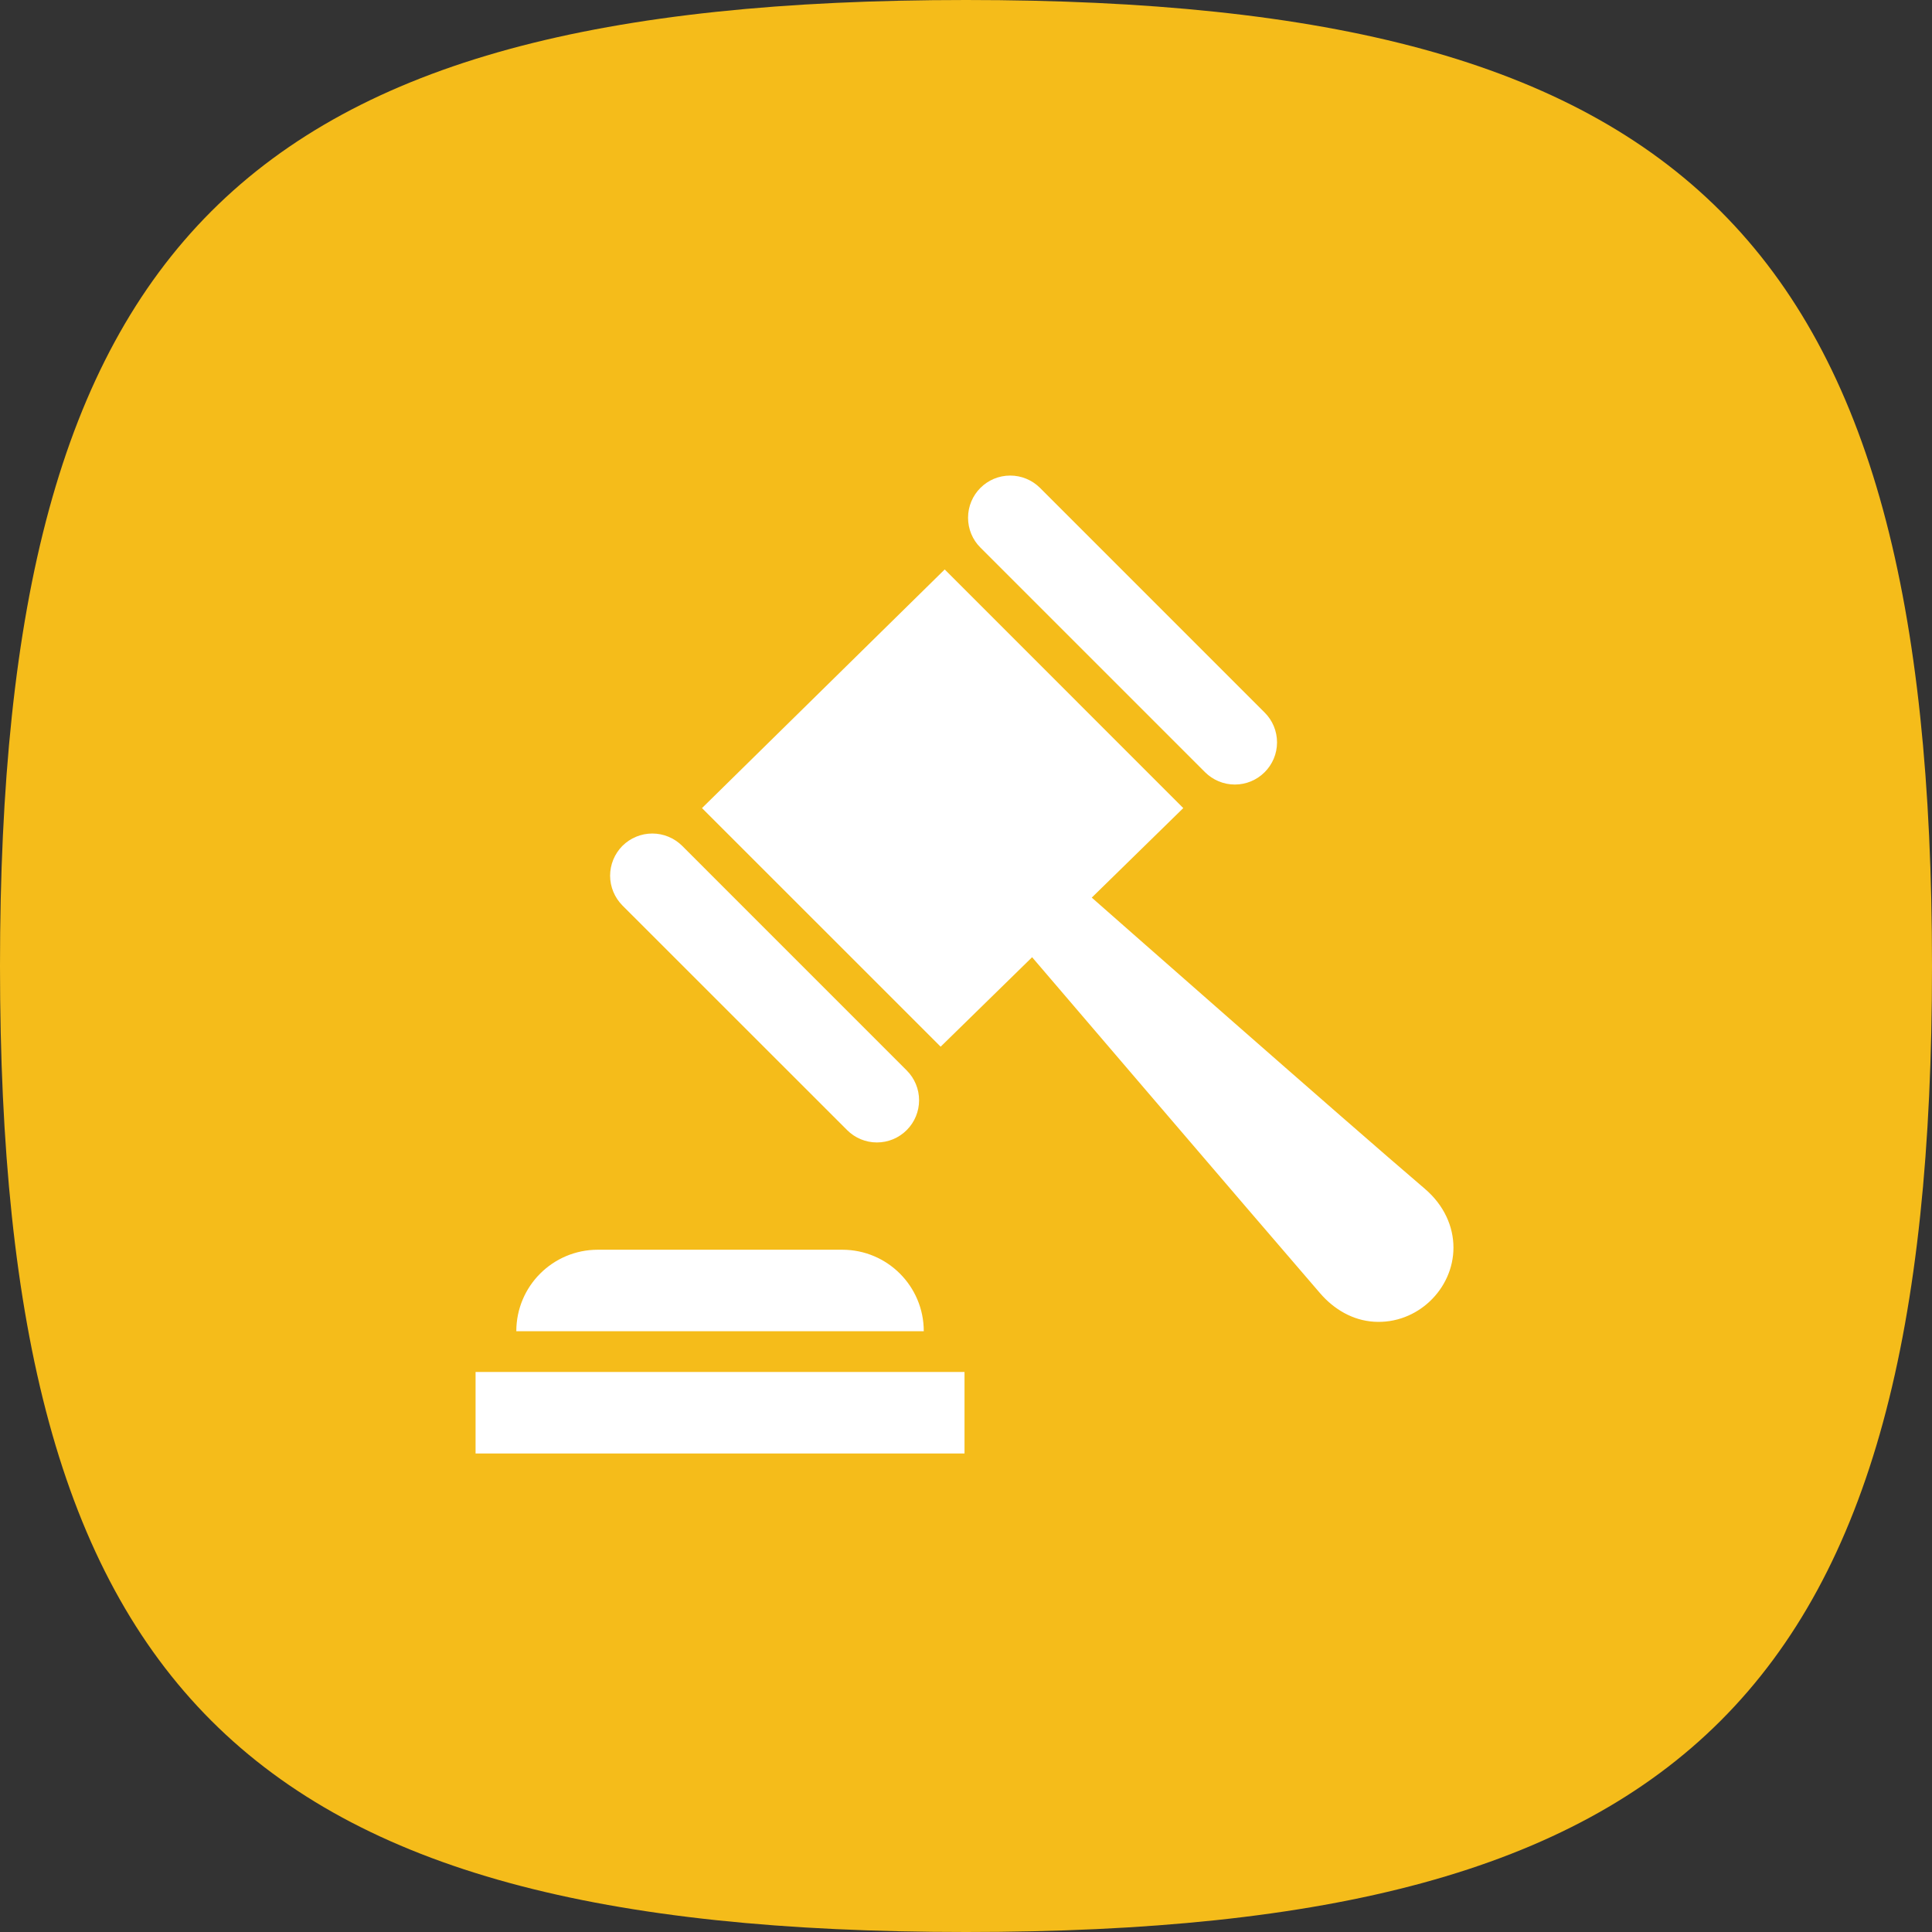 <svg xmlns="http://www.w3.org/2000/svg" width="650" height="650" fill="none" viewBox="0 0 650 650"><rect x="0" y="0" width="650" height="650" fill="#333333" stroke="none"/><path fill="#f5bc1a" d="M0 325C0 81.25 81.25 0 325 0C568.75 0 650 81.25 650 325C650 568.75 568.75 650 325 650C81.25 650 0 568.75 0 325Z"/><g clip-path="url(#clip0)"><path fill="#fff" fill-rule="evenodd" d="M160 461.583H324.5V489H160V461.583ZM310.792 447.875H173.708C173.708 432.727 185.977 420.458 201.125 420.458H283.375C298.523 420.458 310.792 432.727 310.792 447.875ZM398.1 271.874L367.311 301.991C367.311 301.991 453.55 377.949 479.336 399.923C485.847 405.475 489 412.658 489 419.745C489 433.659 476.827 445.599 462.269 444.681C455.14 444.242 448.821 440.527 444.16 435.126C421.966 409.423 347.242 322.046 347.242 322.046L316.467 352.15L236.177 271.874L317.838 191.584L398.1 271.874V271.874ZM229.501 284.568C226.828 281.922 223.223 280.428 219.453 280.428C215.697 280.428 212.092 281.922 209.419 284.568C206.773 287.241 205.265 290.846 205.265 294.616C205.265 298.372 206.773 301.977 209.419 304.65L284.993 380.197C287.652 382.87 291.257 384.364 295.027 384.364C298.797 384.364 302.402 382.87 305.062 380.197C307.721 377.551 309.215 373.932 309.215 370.162C309.215 366.406 307.721 362.801 305.062 360.142L229.501 284.568V284.568ZM349.915 164.154C347.242 161.494 343.637 160 339.881 160C331.985 160 325.693 166.402 325.693 174.188C325.693 177.958 327.173 181.577 329.846 184.223L405.42 259.797C408.08 262.442 411.671 263.95 415.441 263.95C423.282 263.95 429.643 257.59 429.643 249.762C429.643 245.992 428.149 242.373 425.476 239.728L349.915 164.154V164.154Z" clip-rule="evenodd"/></g><defs><clipPath id="clip0"><rect width="329" height="329" fill="#fff" transform="translate(160 160)"/></clipPath></defs></svg>